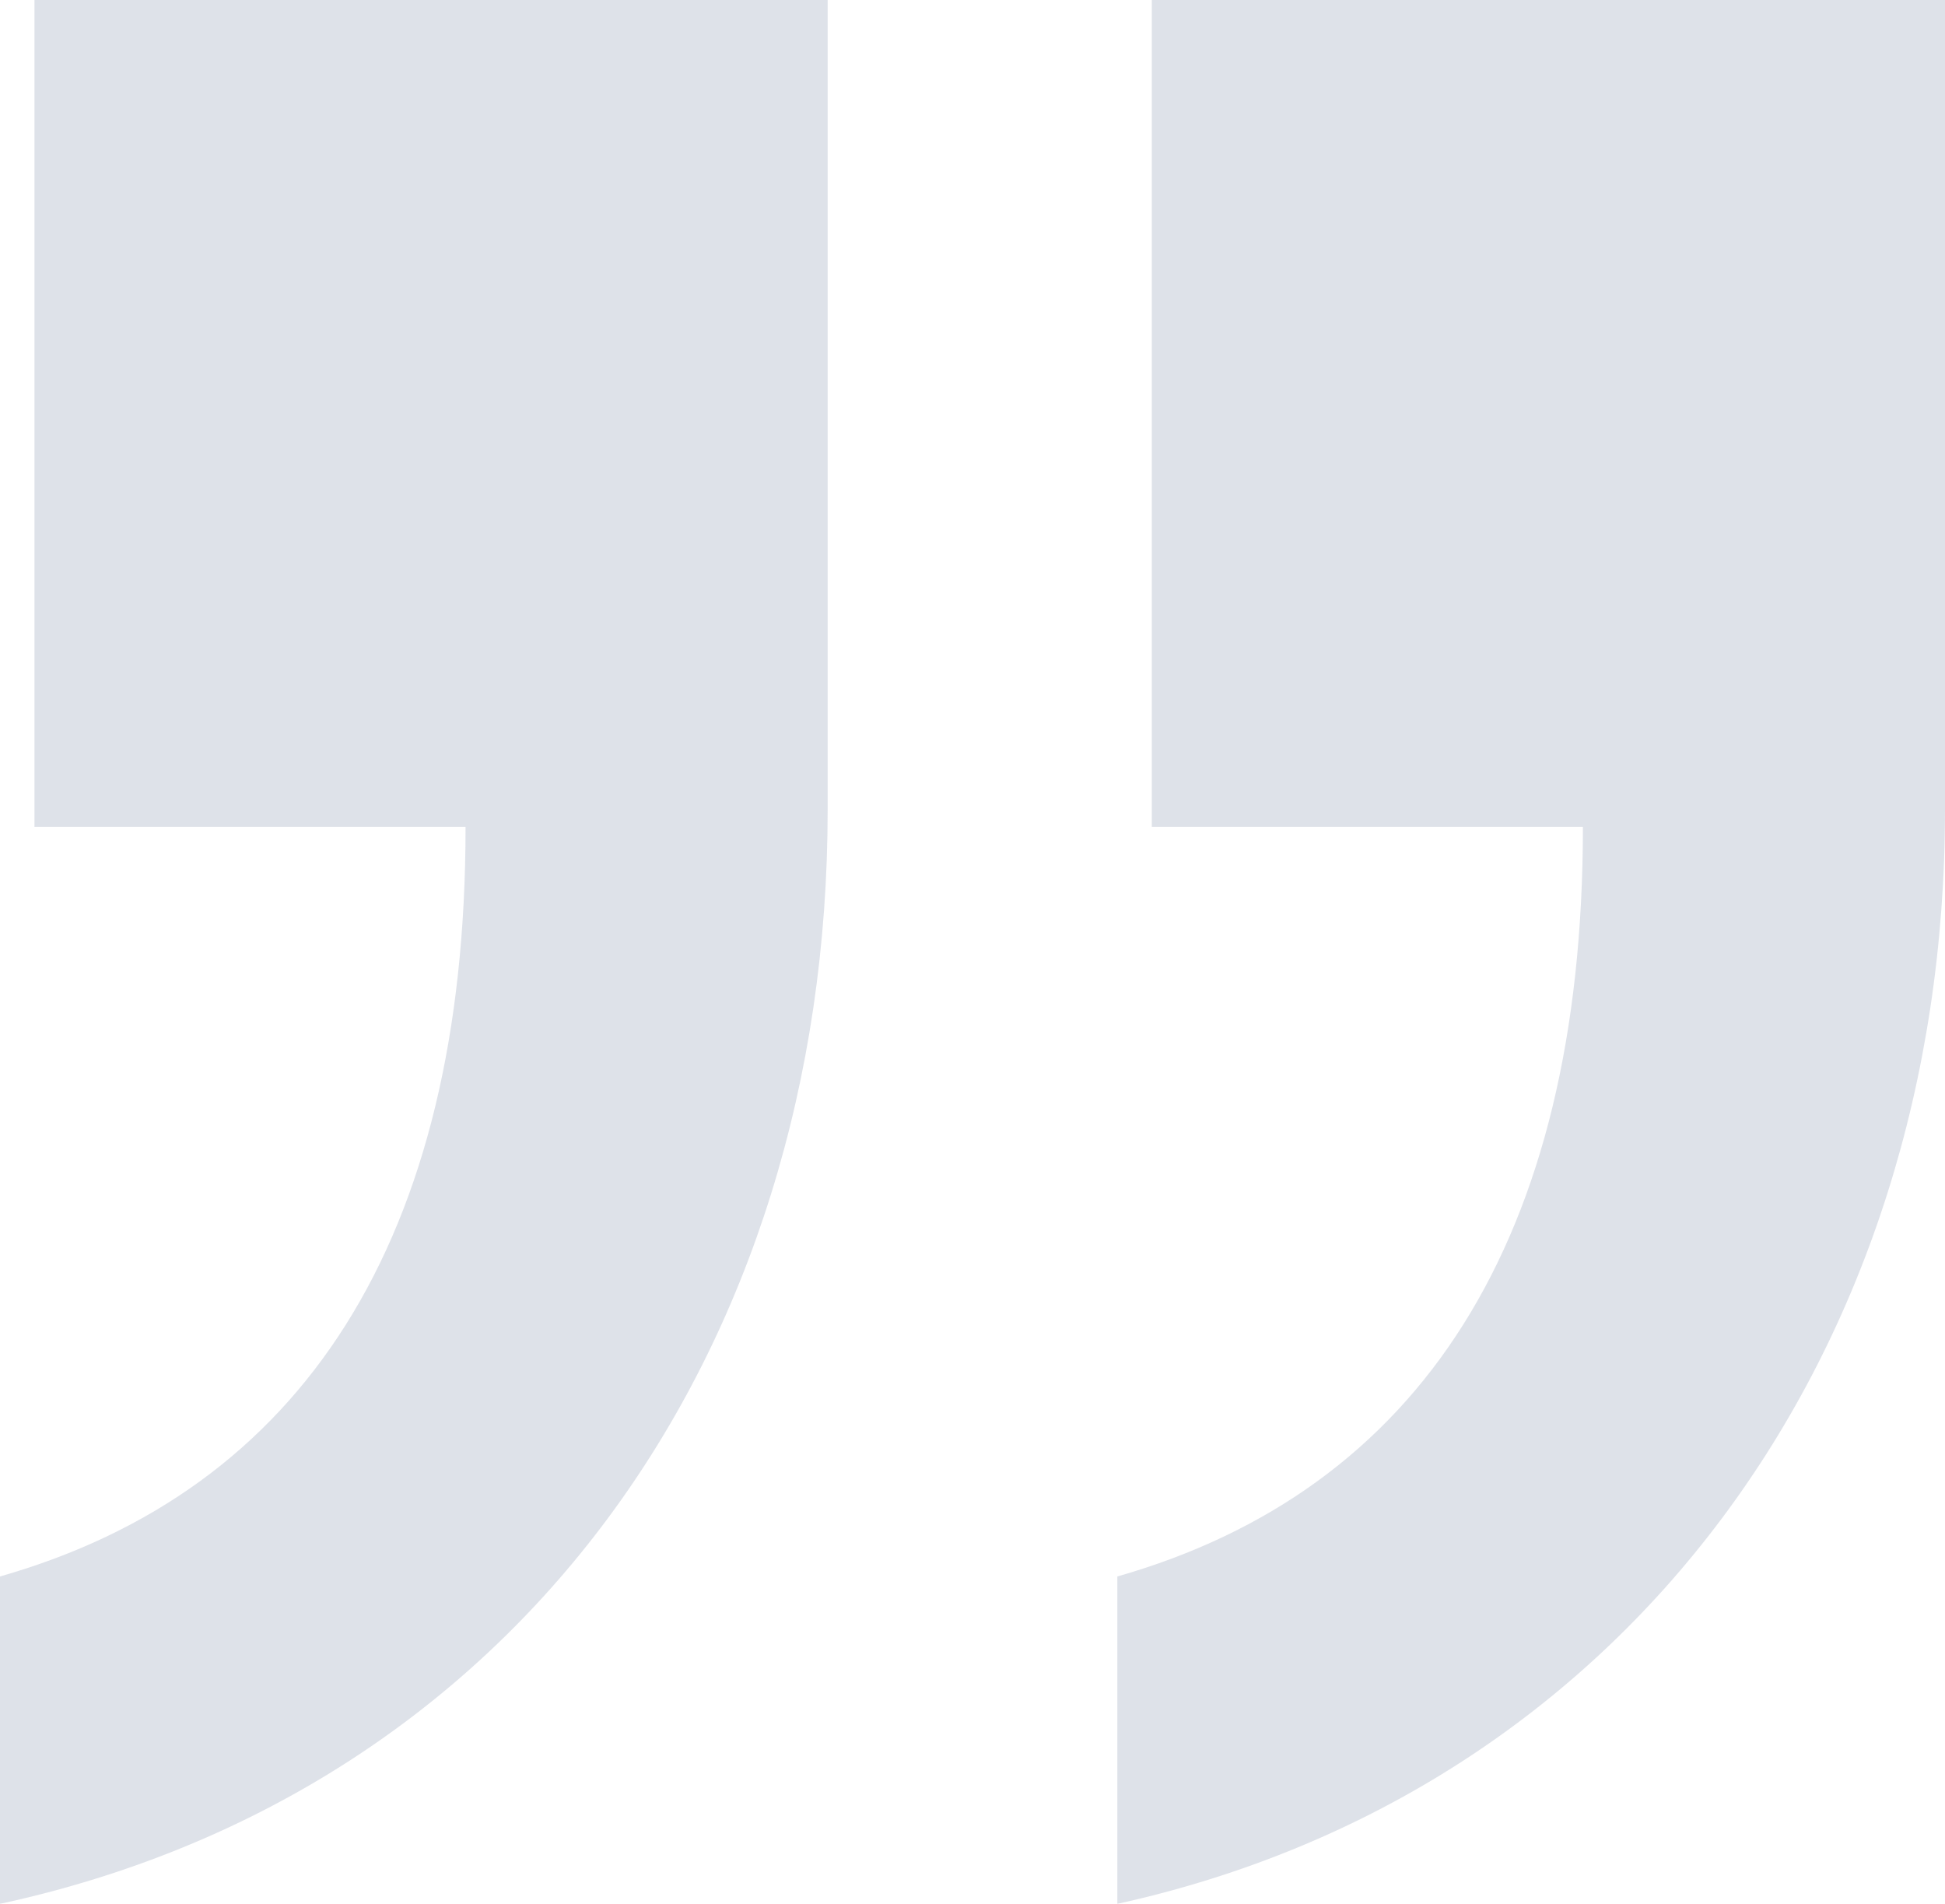 <?xml version="1.0" encoding="UTF-8"?>
<svg width="47px" height="46px" viewBox="0 0 47 46" version="1.1" xmlns="http://www.w3.org/2000/svg" xmlns:xlink="http://www.w3.org/1999/xlink">
    <!-- Generator: Sketch 56.3 (81716) - https://sketch.com -->
    <title>“</title>
    <desc>Created with Sketch.</desc>
    <g id="Page-1" stroke="none" stroke-width="1" fill="none" fill-rule="evenodd" opacity="0.143">
        <g id="Hey-Digital_Landing-Page-Design-Case-Studies" transform="translate(-1124, -1932)" fill="#183165" fill-rule="nonzero">
            <g id="Group-20" transform="translate(216, 1607)">
                <path d="M928,325 L928,332.91 C920.708,334.991 916.75,341.027 916.75,351.018 L927.167,351.018 L927.167,371 L908,371 L908,351.434 C908,338.321 915.708,327.706 928,325 Z M955,325 L955,332.91 C947.708,334.991 943.75,341.027 943.75,351.018 L954.167,351.018 L954.167,371 L935,371 L935,351.434 C935,338.321 942.5,327.706 955,325 Z" id="“" transform="translate(931.5, 348) scale(-1, -1) translate(-931.5, -348) "></path>
            </g>
        </g>
    </g>
</svg>